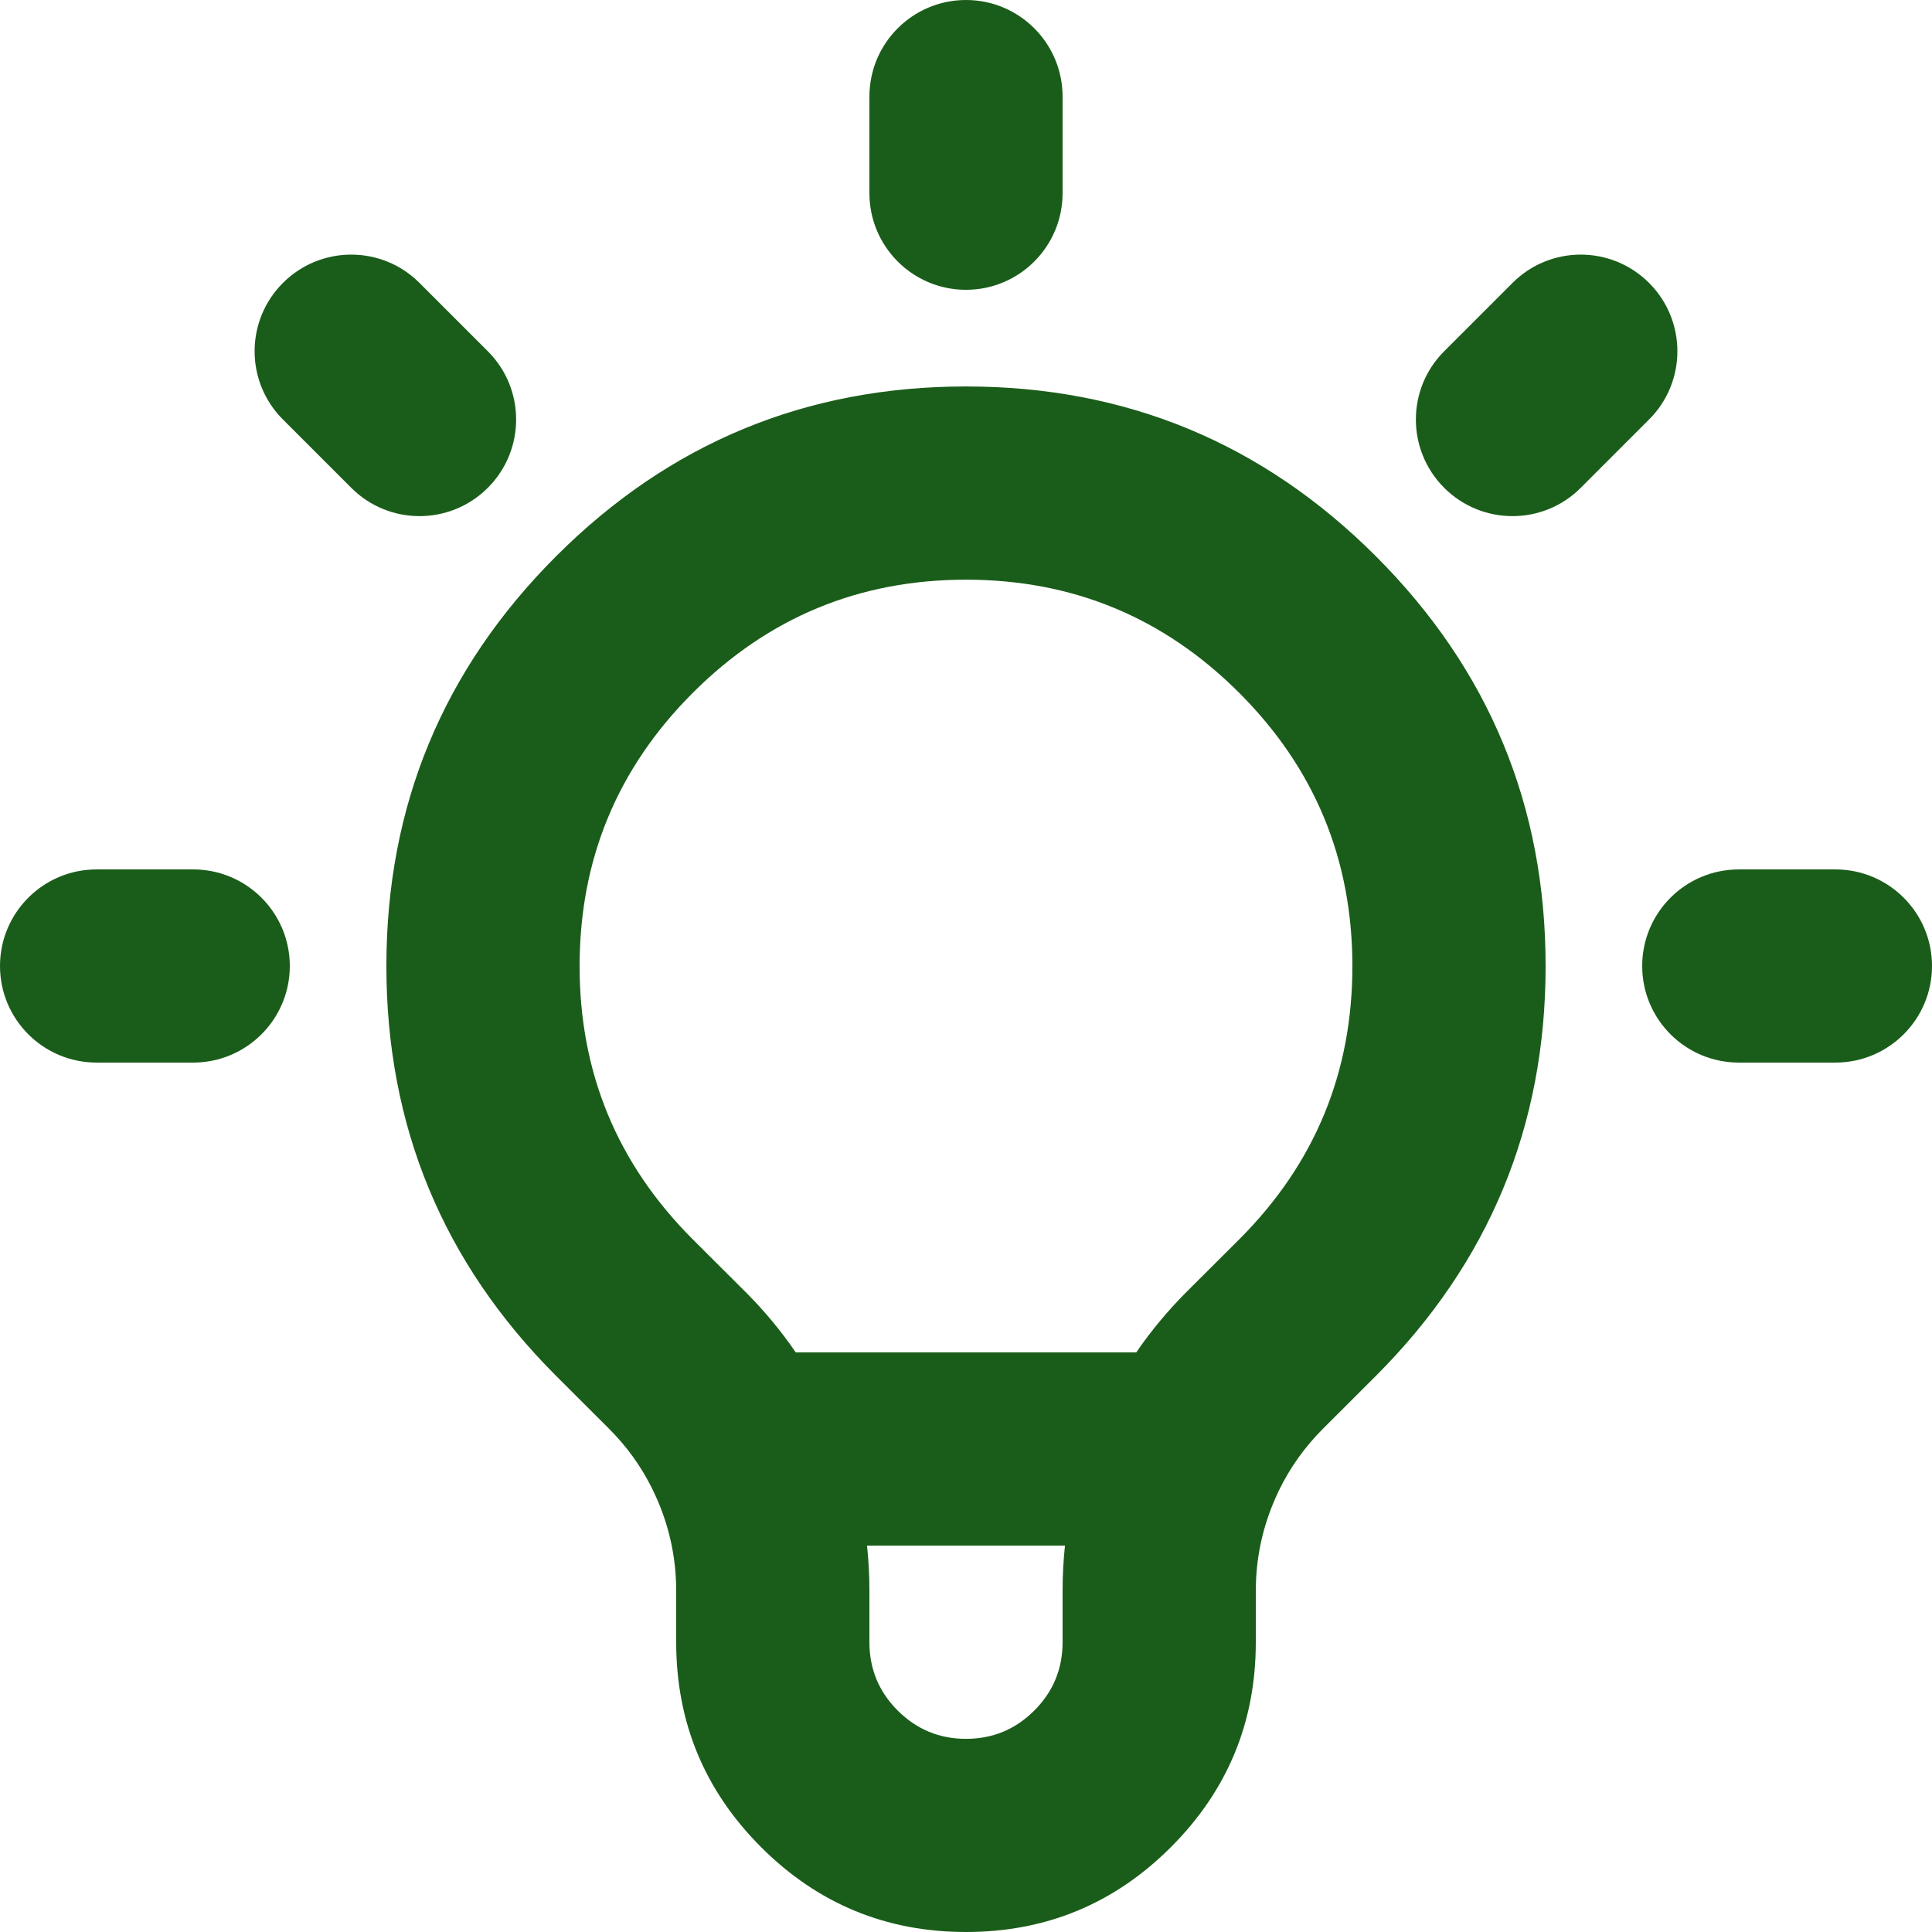 <?xml version="1.0" encoding="utf-8" ?>
<svg xmlns="http://www.w3.org/2000/svg" xmlns:xlink="http://www.w3.org/1999/xlink" width="26.666" height="26.667" viewBox="0 0 26.666 26.667">
	<path transform="matrix(1 0 0 1 1.333 1.333)" d="M12 -1.333C11.264 -1.333 10.667 -0.736 10.667 0L10.667 1.333C10.667 2.07 11.264 2.667 12 2.667C12.736 2.667 13.333 2.07 13.333 1.333L13.333 0C13.333 -0.736 12.736 -1.333 12 -1.333ZM2.572 2.572C2.051 3.093 2.051 3.937 2.572 4.457L3.515 5.4C4.035 5.921 4.879 5.921 5.4 5.4C5.921 4.879 5.921 4.035 5.4 3.515L4.457 2.572C3.937 2.051 3.093 2.051 2.572 2.572ZM19.543 2.572C20.063 2.051 20.907 2.051 21.428 2.572C21.949 3.093 21.949 3.937 21.428 4.457L20.485 5.4C19.965 5.921 19.121 5.921 18.6 5.4C18.079 4.879 18.079 4.035 18.6 3.515L19.543 2.572ZM6.342 17.657Q4 15.314 4 12.001Q4 8.687 6.343 6.344Q8.687 4.001 12 4.001Q15.313 4.001 17.657 6.344Q20 8.687 20 12.001Q20 15.314 17.658 17.657L16.926 18.388Q16.55 18.764 16.319 19.239Q16.316 19.245 16.313 19.252Q16.275 19.331 16.241 19.414Q16 19.995 16 20.625L16 21.333Q16 22.99 14.828 24.162Q13.657 25.333 12 25.333Q10.343 25.333 9.172 24.162Q8 22.99 8 21.333L8 20.625Q8 19.996 7.759 19.413Q7.732 19.348 7.702 19.285C7.689 19.259 7.676 19.232 7.664 19.205Q7.437 18.75 7.073 18.387L6.342 17.657ZM10.634 20Q10.667 20.309 10.667 20.625L10.667 21.333Q10.667 21.886 11.057 22.276Q11.448 22.667 12 22.667Q12.552 22.667 12.943 22.276Q13.333 21.886 13.333 21.333L13.333 20.625Q13.333 20.309 13.366 20L10.634 20ZM14.35 17.333L9.65 17.333Q9.347 16.889 8.959 16.501L8.227 15.771Q6.666 14.209 6.667 12.001Q6.667 9.792 8.229 8.23Q9.791 6.668 12 6.668Q14.209 6.668 15.771 8.23Q17.333 9.792 17.333 12.001Q17.334 14.21 15.772 15.772L15.042 16.5Q14.654 16.889 14.35 17.333ZM-1.333 12C-1.333 12.736 -0.736 13.333 0 13.333L1.333 13.333C2.07 13.333 2.667 12.736 2.667 12C2.667 11.264 2.07 10.667 1.333 10.667L0 10.667C-0.736 10.667 -1.333 11.264 -1.333 12ZM21.333 12C21.333 12.736 21.93 13.333 22.667 13.333L24 13.333C24.736 13.333 25.333 12.736 25.333 12C25.333 11.264 24.736 10.667 24 10.667L22.667 10.667C21.93 10.667 21.333 11.264 21.333 12Z" fill-rule="evenodd" fill="rgb(26, 93, 26)"/>
</svg>
